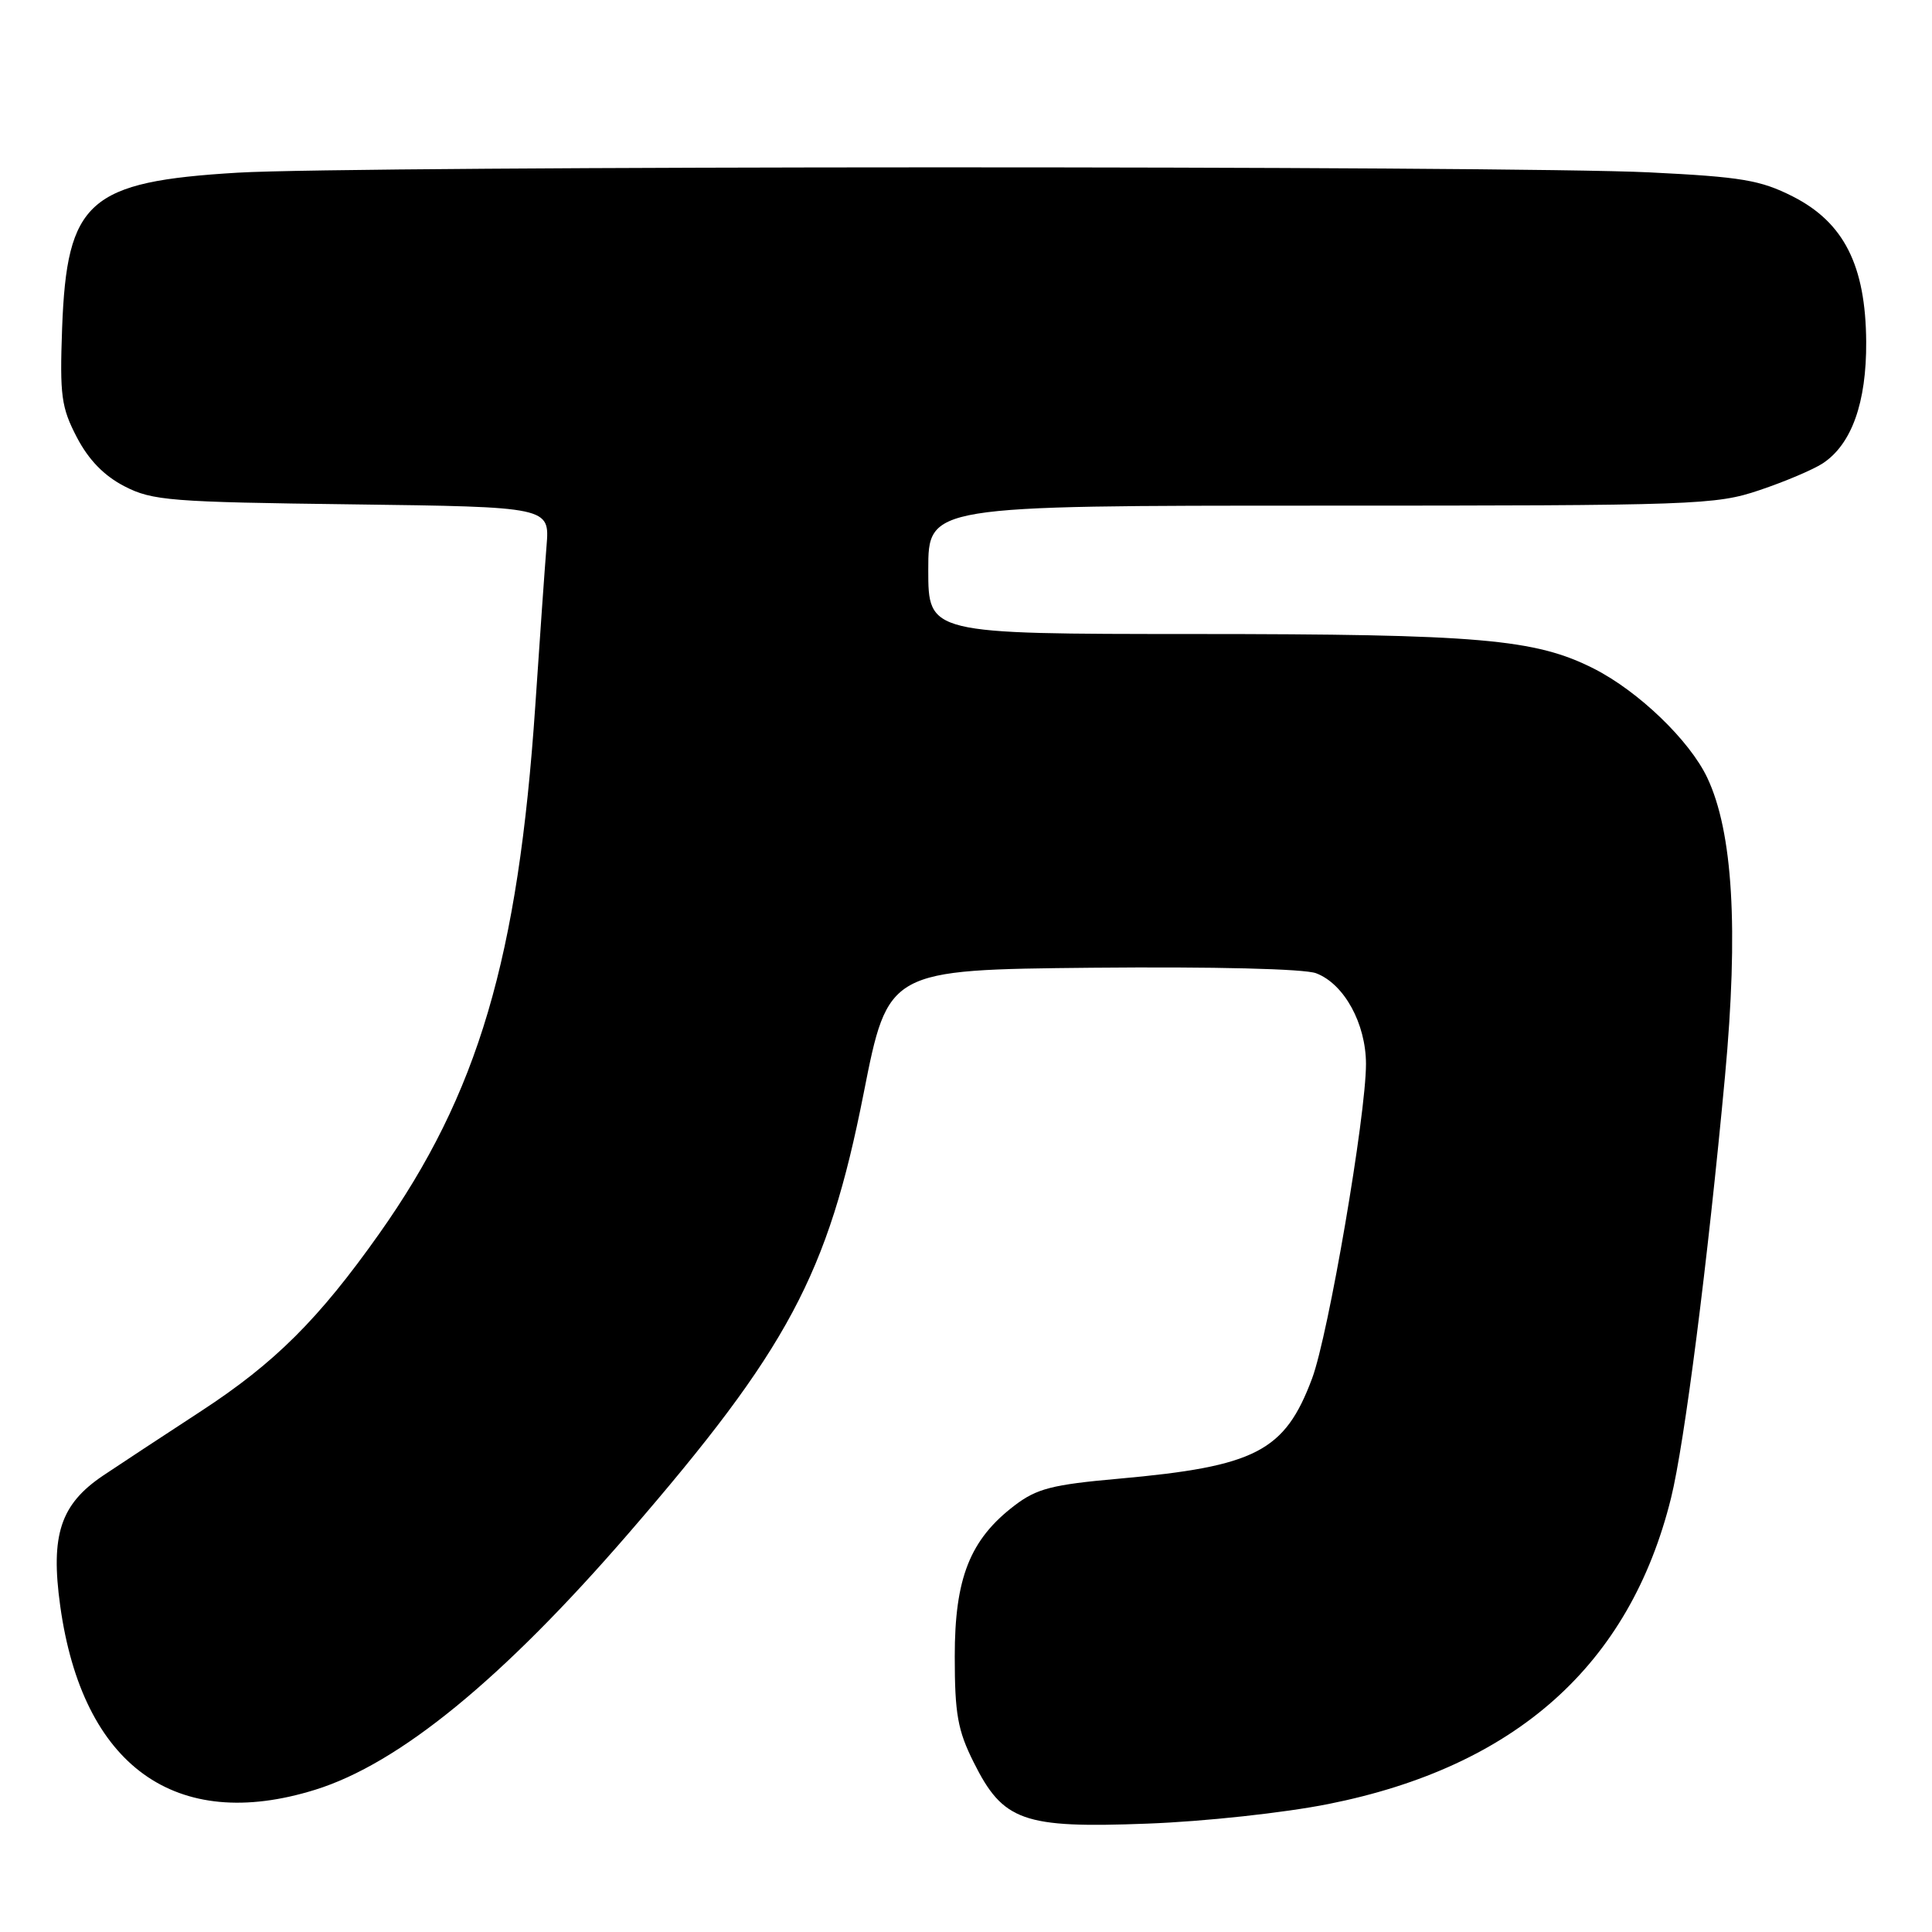 <?xml version="1.0" encoding="UTF-8" standalone="no"?>
<!DOCTYPE svg PUBLIC "-//W3C//DTD SVG 1.1//EN" "http://www.w3.org/Graphics/SVG/1.1/DTD/svg11.dtd" >
<svg xmlns="http://www.w3.org/2000/svg" xmlns:xlink="http://www.w3.org/1999/xlink" version="1.1" viewBox="0 0 256 256">
 <g >
 <path fill="currentColor"
d=" M 176.03 239.04 C 200.85 234.09 215.94 220.61 221.42 198.50 C 223.20 191.33 226.28 167.25 228.57 142.62 C 230.38 123.08 229.62 110.23 226.22 103.05 C 223.88 98.11 217.11 91.60 211.20 88.60 C 203.42 84.66 196.02 84.02 158.25 84.01 C 123.00 84.00 123.00 84.00 123.00 75.50 C 123.00 67.00 123.00 67.00 175.03 67.00 C 224.81 67.00 227.33 66.91 233.14 64.95 C 236.48 63.83 240.25 62.23 241.52 61.40 C 245.35 58.88 247.33 53.35 247.28 45.28 C 247.21 35.17 244.33 29.47 237.55 26.03 C 233.26 23.86 230.76 23.44 218.55 22.84 C 199.96 21.93 46.84 21.96 31.50 22.88 C 11.71 24.07 8.86 26.59 8.23 43.50 C 7.91 52.43 8.12 53.98 10.18 57.94 C 11.75 60.95 13.80 63.05 16.50 64.44 C 20.18 66.34 22.59 66.53 46.67 66.83 C 72.84 67.17 72.84 67.17 72.42 72.33 C 72.19 75.18 71.52 84.70 70.93 93.50 C 68.66 127.00 63.36 144.95 50.23 163.50 C 42.23 174.81 36.40 180.61 26.66 186.97 C 21.62 190.26 15.78 194.10 13.68 195.51 C 8.01 199.32 6.67 203.39 7.98 212.80 C 10.93 234.01 23.27 242.91 41.77 237.15 C 52.90 233.69 66.57 222.50 83.25 203.22 C 104.43 178.73 109.69 168.90 114.43 144.91 C 117.67 128.50 117.67 128.50 144.73 128.23 C 160.88 128.08 172.84 128.37 174.39 128.96 C 178.11 130.37 180.99 135.63 181.00 140.98 C 181.00 147.82 176.03 176.84 173.86 182.65 C 170.24 192.33 166.41 194.31 148.19 195.94 C 139.41 196.72 137.36 197.25 134.43 199.49 C 128.53 203.99 126.50 209.11 126.51 219.50 C 126.51 227.08 126.90 229.29 129.01 233.50 C 132.91 241.33 135.55 242.27 152.03 241.64 C 159.58 241.36 170.18 240.21 176.03 239.04 Z "/>
</g>
</svg>
